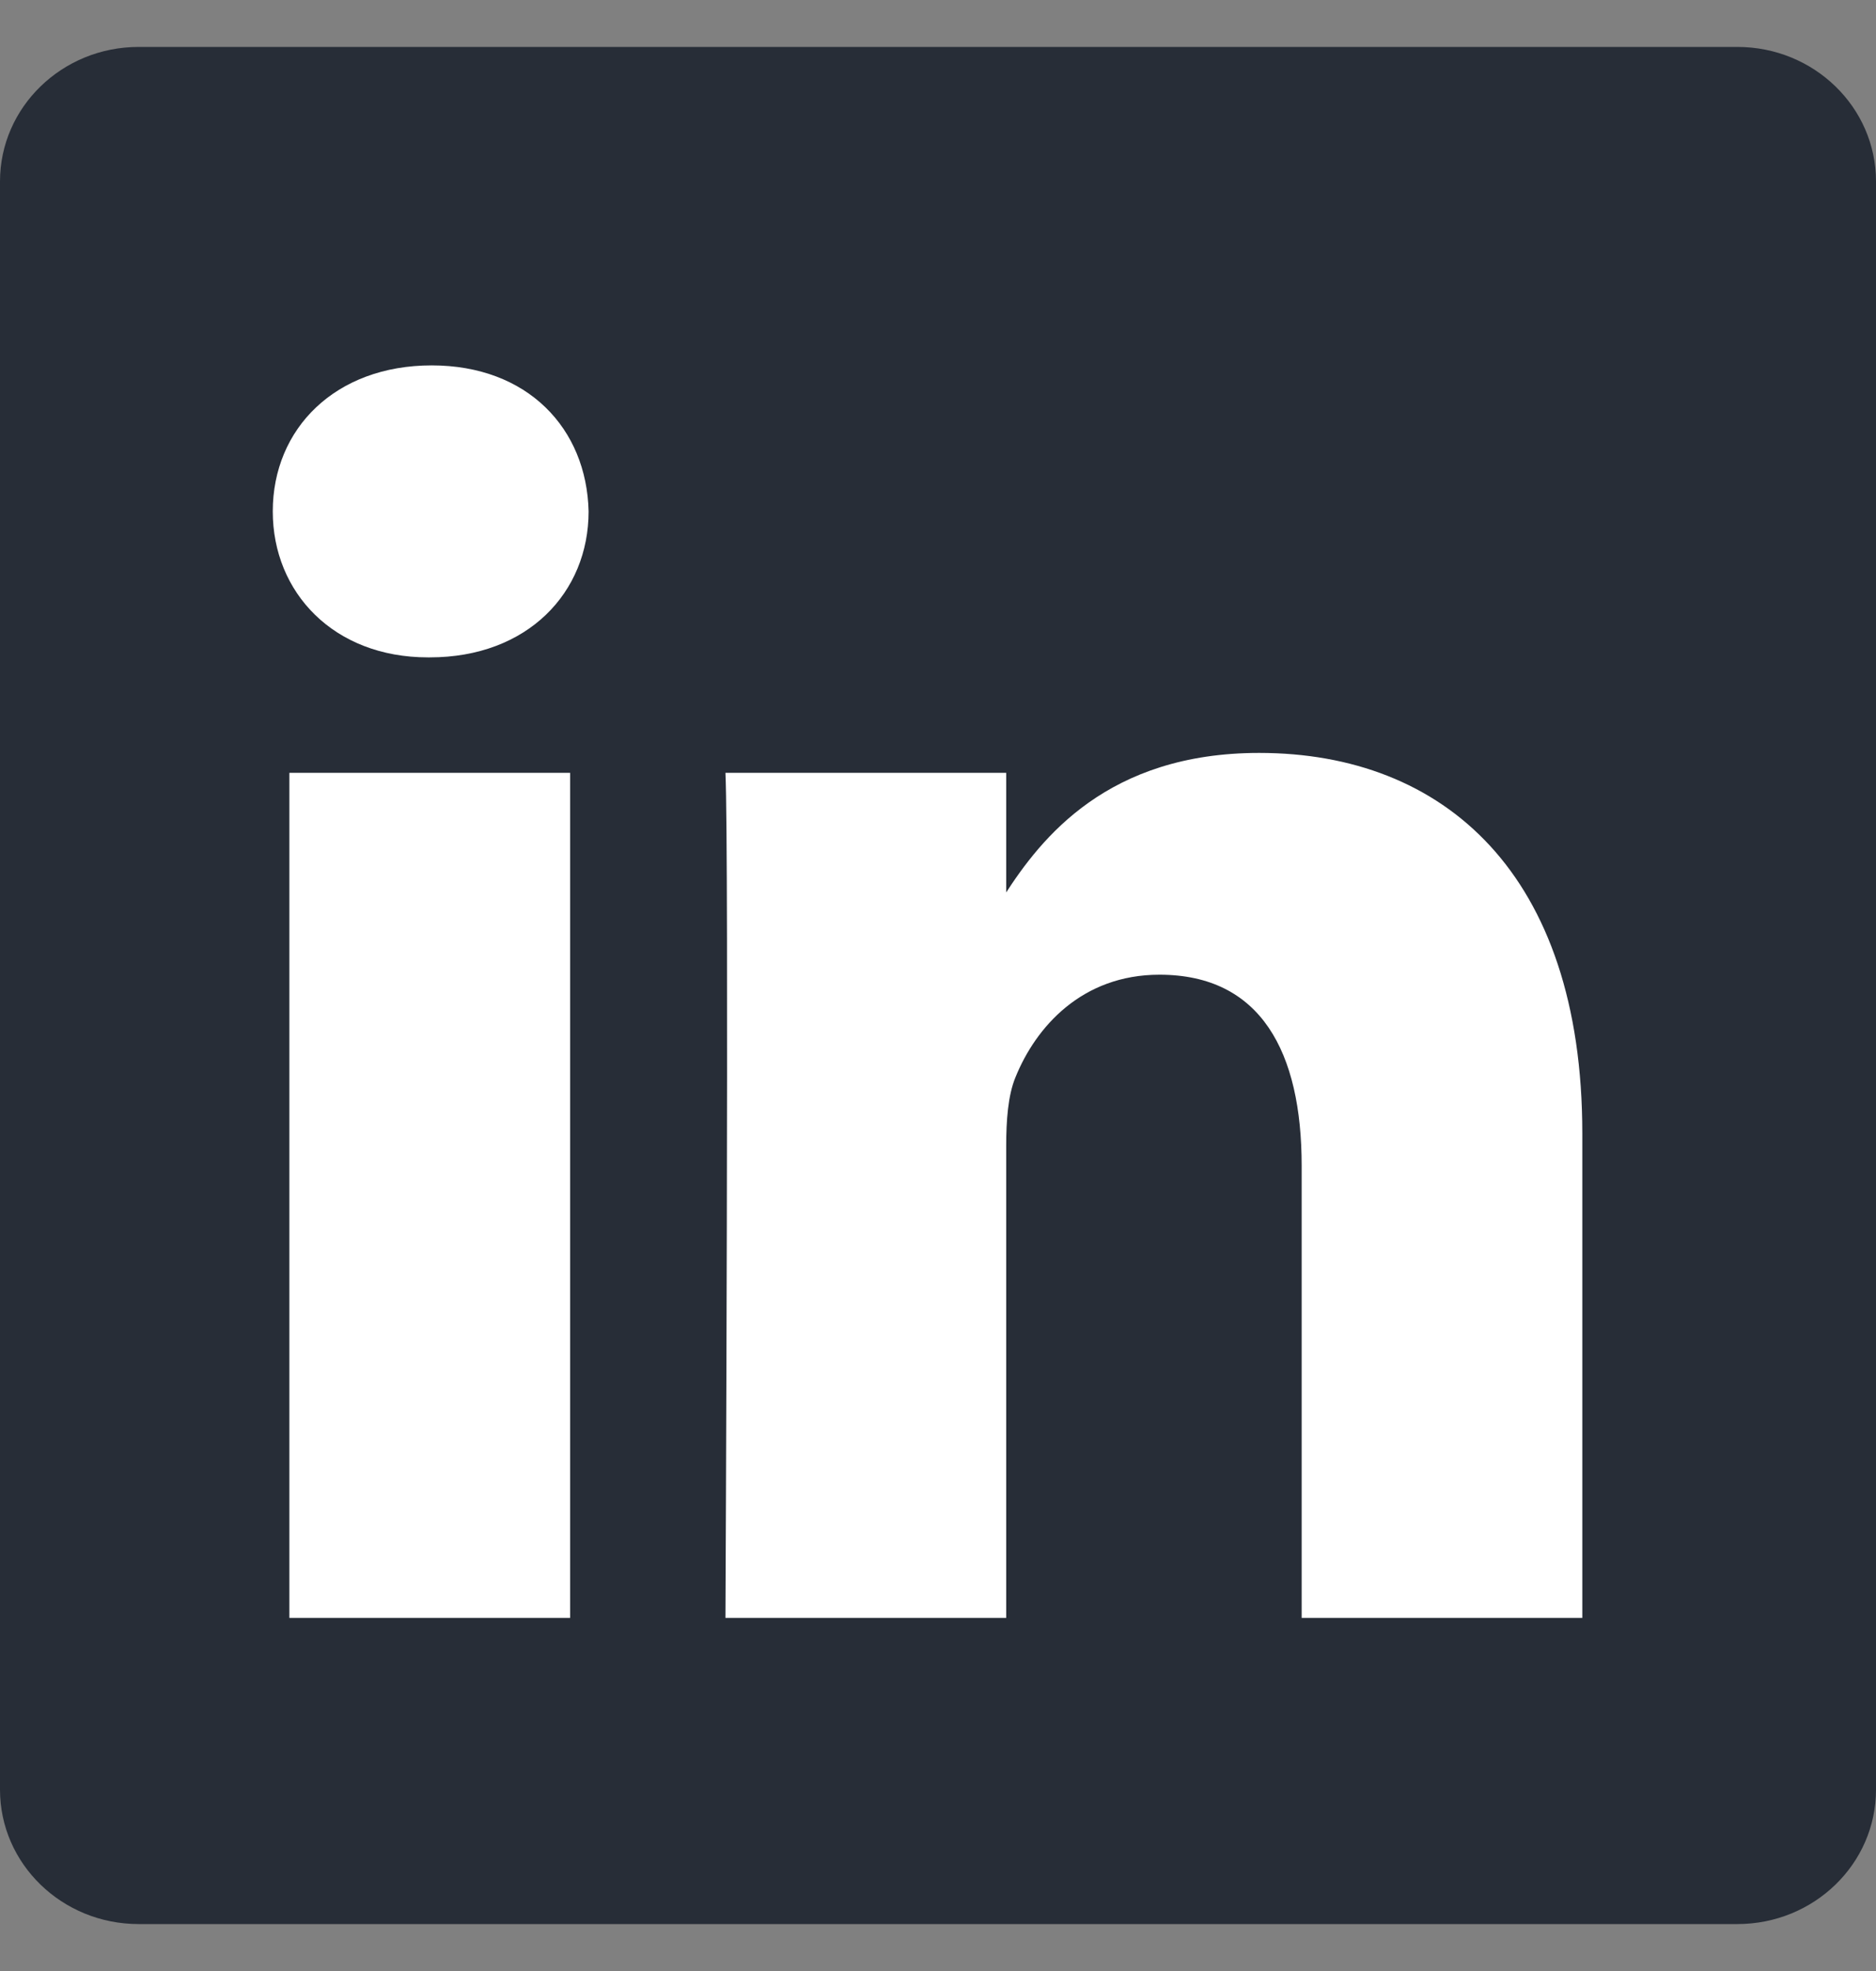 <svg width="20" height="21" viewBox="0 0 20 21" fill="none" xmlns="http://www.w3.org/2000/svg">
<rect x="0" y="0" width="20" height="21" fill="#808080" stroke="none"/>
<path d="M-0 1.933C-0 1.142 0.662 0.5 1.478 0.5H18.522C19.338 0.5 20 1.142 20 1.933V19.068C20 19.859 19.338 20.5 18.522 20.5H1.478C0.662 20.5 -0 19.859 -0 19.068V1.932V1.933Z" fill="#272D37"/>
<path d="M6.078 17.238V8.234H3.085V17.238H6.078H6.078ZM4.582 7.004C5.625 7.004 6.275 6.313 6.275 5.449C6.255 4.565 5.625 3.893 4.602 3.893C3.577 3.893 2.908 4.565 2.908 5.449C2.908 6.313 3.558 7.004 4.562 7.004H4.582L4.582 7.004ZM7.734 17.238H10.727V12.21C10.727 11.941 10.746 11.672 10.825 11.48C11.042 10.942 11.534 10.385 12.361 10.385C13.444 10.385 13.877 11.211 13.877 12.421V17.238H16.869V12.075C16.869 9.309 15.393 8.022 13.424 8.022C11.81 8.022 11.101 8.925 10.707 9.539H10.727V8.234H7.734C7.773 9.079 7.734 17.238 7.734 17.238L7.734 17.238Z" fill="white"/>
</svg>
